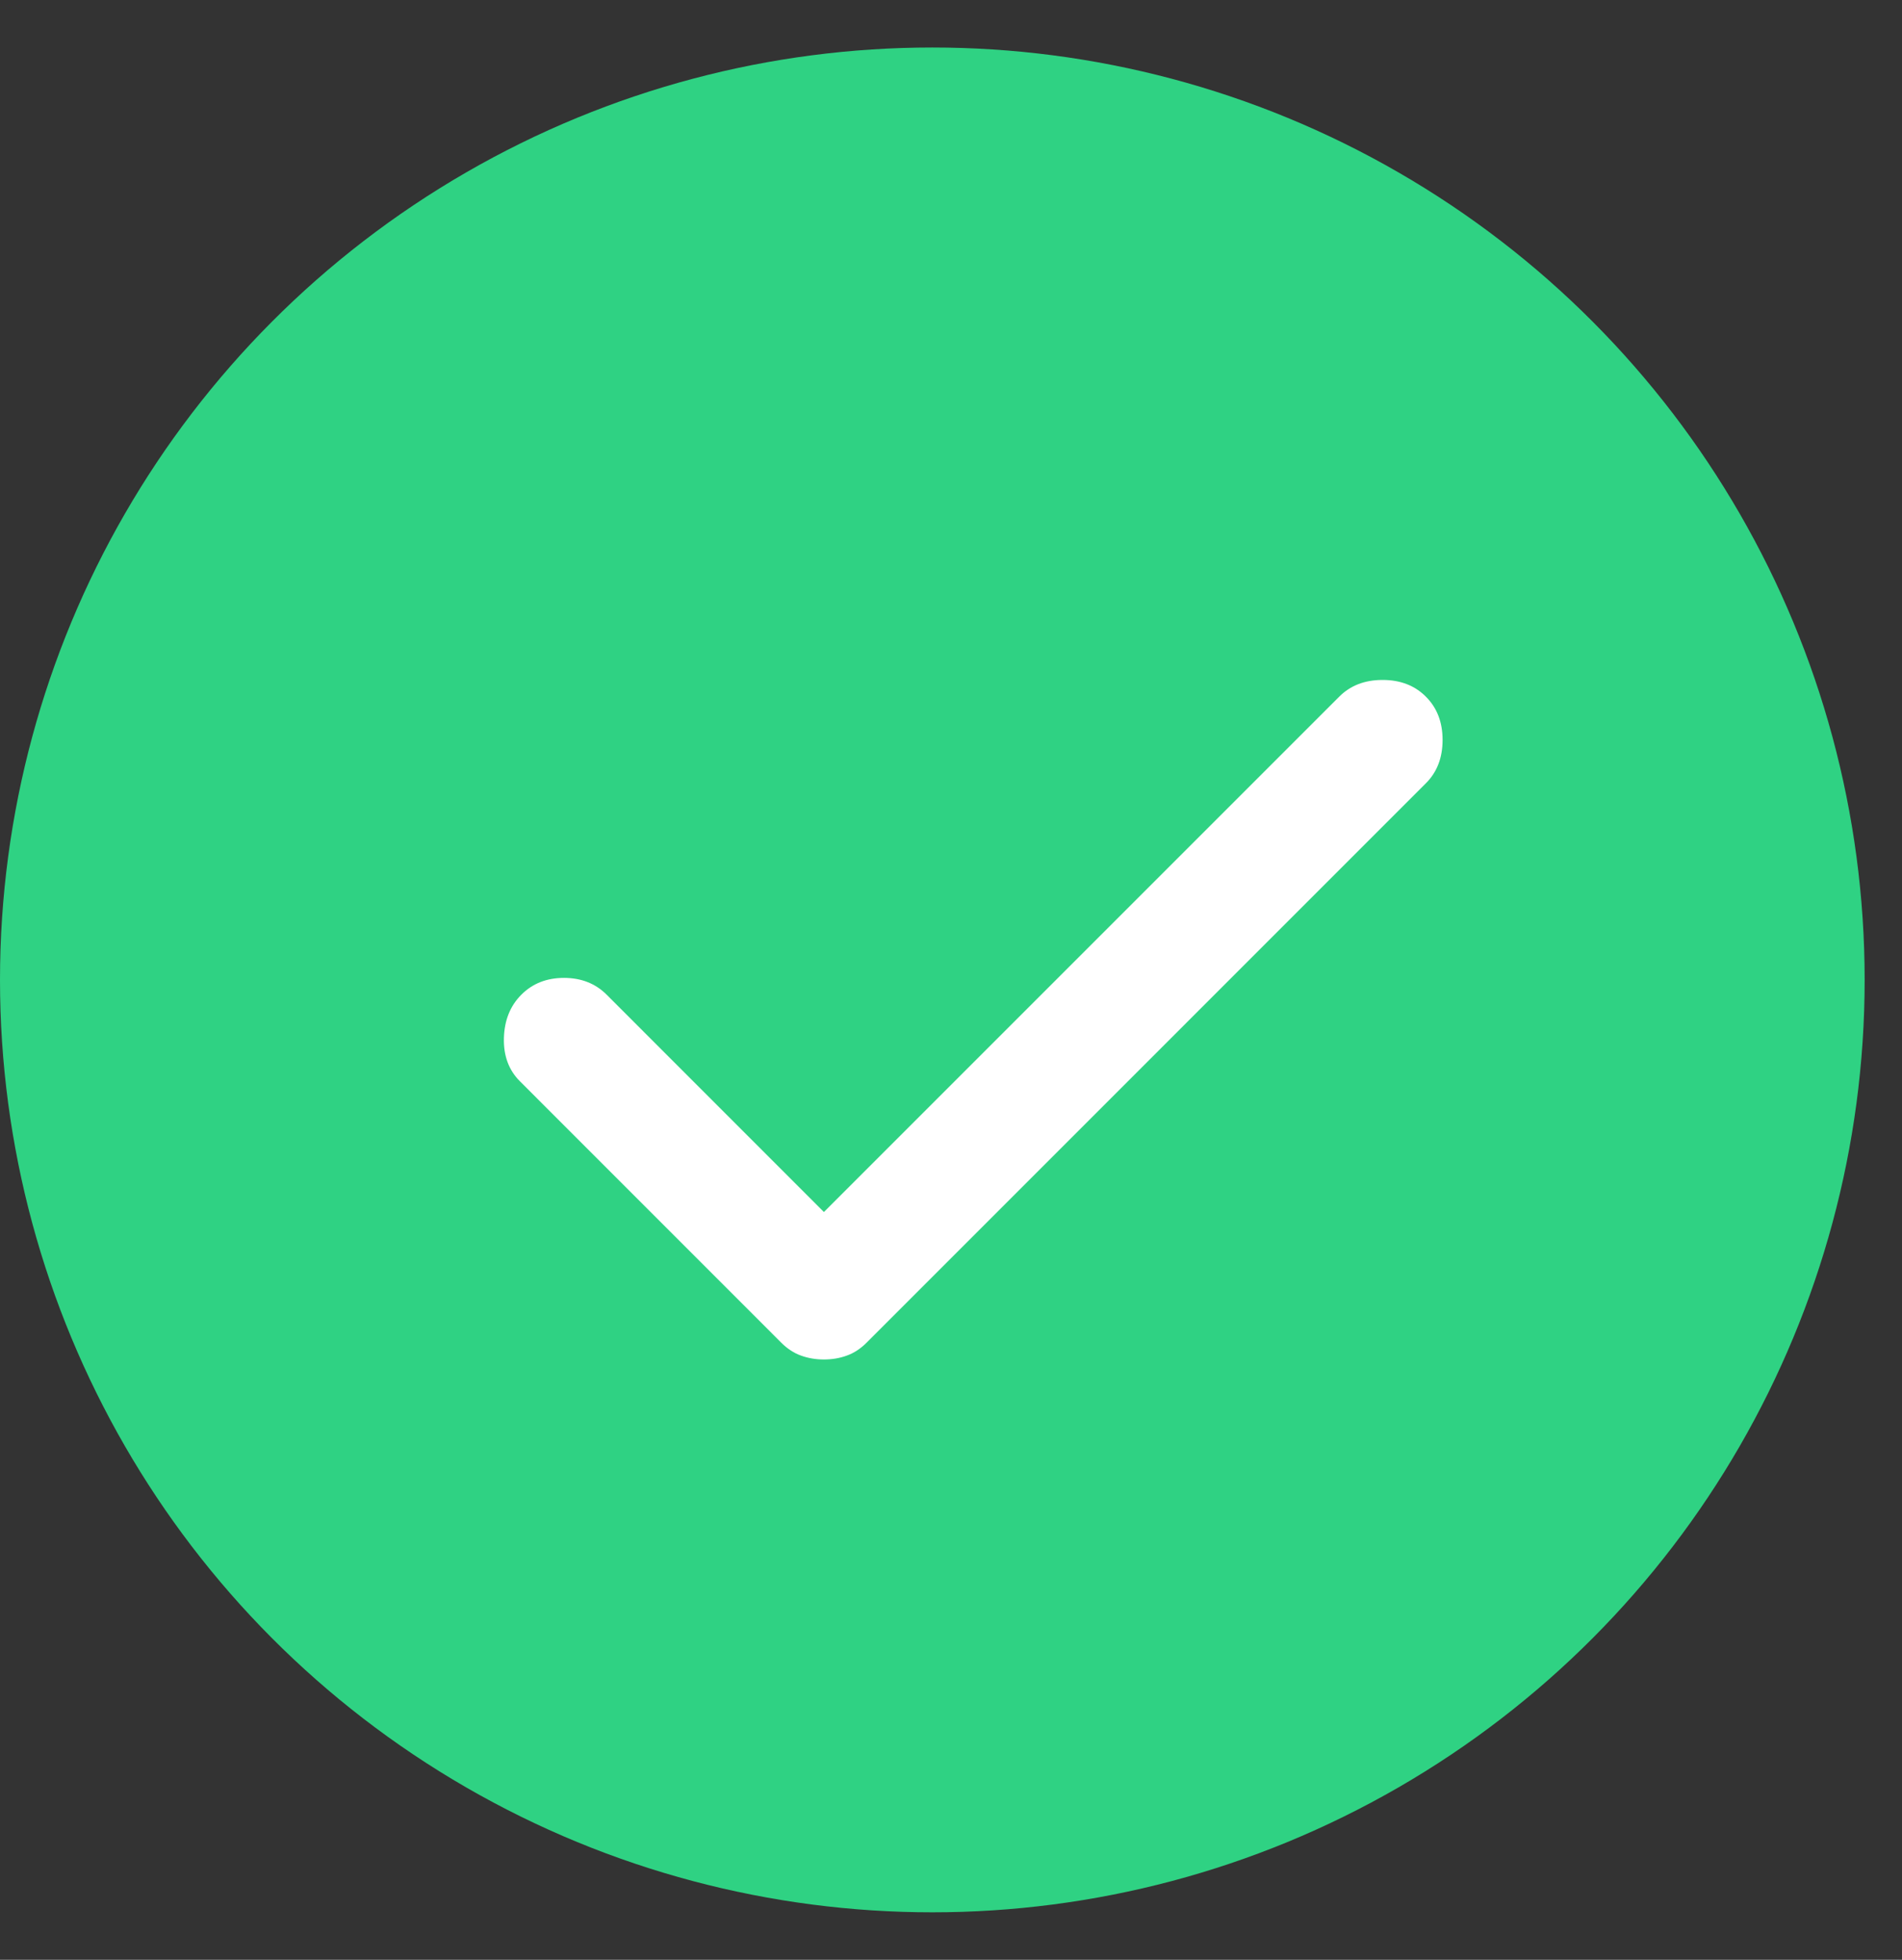 <svg width="33" height="34" viewBox="0 0 33 34" fill="none" xmlns="http://www.w3.org/2000/svg">
<rect x="0" y="0" width="33" height="34" fill="#333333" stroke="none"/>
<circle cx="16.176" cy="17" r="16.176" fill="#2FD283"/>
<path d="M14.295 23.585C14.154 23.585 14.023 23.563 13.899 23.518C13.776 23.475 13.662 23.4 13.556 23.295L9.02 18.758C8.827 18.565 8.734 18.314 8.743 18.006C8.752 17.699 8.853 17.448 9.047 17.255C9.24 17.062 9.486 16.965 9.785 16.965C10.084 16.965 10.33 17.062 10.524 17.255L14.295 21.027L23.236 12.086C23.429 11.892 23.68 11.796 23.988 11.796C24.295 11.796 24.546 11.892 24.739 12.086C24.933 12.279 25.029 12.53 25.029 12.837C25.029 13.145 24.933 13.396 24.739 13.589L15.034 23.295C14.928 23.4 14.814 23.475 14.691 23.518C14.568 23.563 14.436 23.585 14.295 23.585Z" fill="white"/>
</svg>
